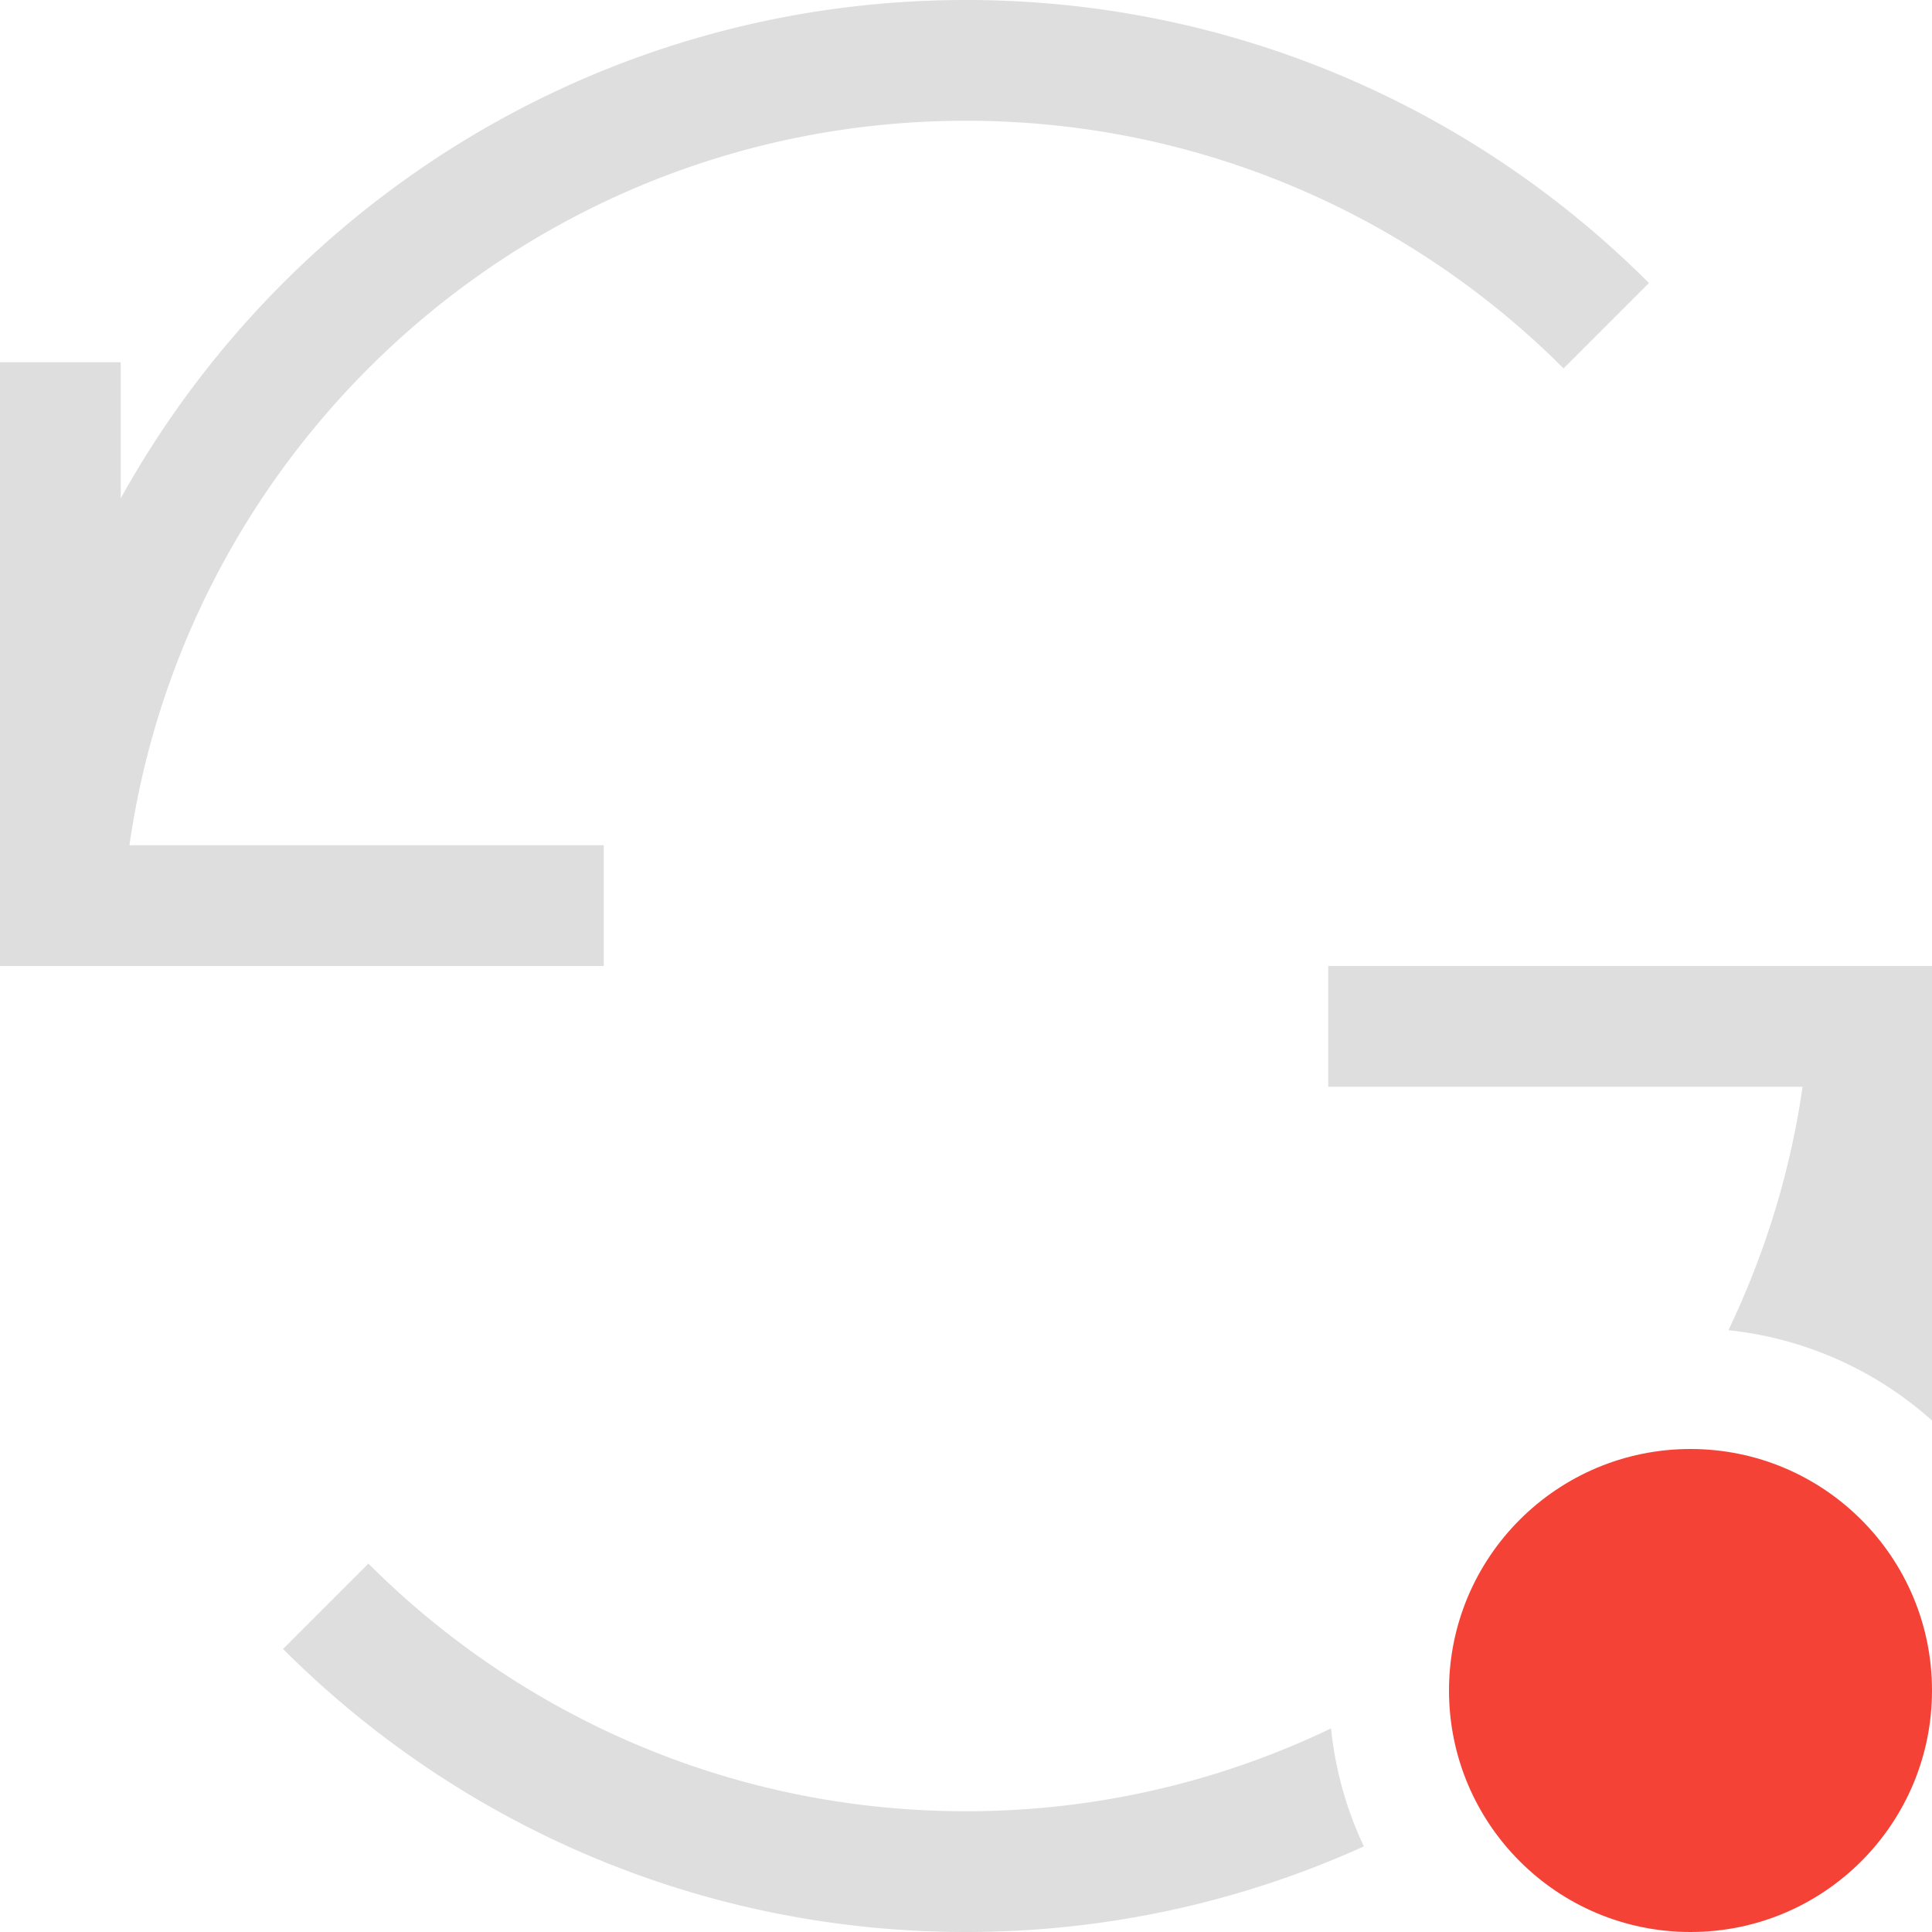 <?xml version="1.0" encoding="UTF-8" standalone="no"?>
<!-- Created with Inkscape (http://www.inkscape.org/) -->

<svg
   width="16"
   height="16"
   viewBox="0 0 16 16"
   version="1.1"
   id="svg5"
   inkscape:version="1.2.1 (9c6d41e410, 2022-07-14, custom)"
   sodipodi:docname="update-low.svg"
   xmlns:inkscape="http://www.inkscape.org/namespaces/inkscape"
   xmlns:sodipodi="http://sodipodi.sourceforge.net/DTD/sodipodi-0.dtd"
   xmlns="http://www.w3.org/2000/svg"
   xmlns:svg="http://www.w3.org/2000/svg">
  <sodipodi:namedview
     id="namedview7"
     pagecolor="#ffffff"
     bordercolor="#000000"
     borderopacity="0.25"
     inkscape:showpageshadow="2"
     inkscape:pageopacity="0.0"
     inkscape:pagecheckerboard="0"
     inkscape:deskcolor="#d1d1d1"
     inkscape:document-units="px"
     showgrid="false"
     inkscape:zoom="50.625"
     inkscape:cx="8"
     inkscape:cy="8"
     inkscape:window-width="1920"
     inkscape:window-height="1012"
     inkscape:window-x="0"
     inkscape:window-y="0"
     inkscape:window-maximized="1"
     inkscape:current-layer="svg5" />
  <defs
     id="defs2">
    <style
       id="current-color-scheme"
       type="text/css">
   .ColorScheme-Text { color:#dedede; } .ColorScheme-Highlight { color:#3daee9; } .ColorScheme-NeutralText { color:#ff9800; } .ColorScheme-PositiveText { color:#4caf50; } .ColorScheme-NegativeText { color:#f44336; }</style>
  </defs>
  <path
     id="path234"
     style="fill:currentColor;stroke-width:2"
     class="ColorScheme-Text"
     d="M 8,0 C 4.987,0 2.364,1.667 1,4.127 V 3 H 0 V 8 H 1 5 V 7 H 1.072 C 1.558,3.608 4.474,1 8,1 9.933,1 11.682,1.784 12.949,3.051 L 13.656,2.344 C 12.209,0.896 10.209,0 8,0 Z m 3,8 v 1 h 3.928 C 14.826,9.713 14.614,10.389 14.314,11.016 A 3,3 0 0 1 16,11.764 V 8 H 15 Z M 3.051,12.949 2.344,13.656 C 3.791,15.104 5.791,16 8,16 c 1.175,0 2.29,-0.254 3.295,-0.709 A 3,3 0 0 1 11.023,14.314 C 10.108,14.753 9.083,15 8,15 6.067,15 4.318,14.216 3.051,12.949 Z" />
  <circle
     style="fill:currentColor;fill-opacity:1;stroke-width:2"
     class="ColorScheme-NegativeText"
     id="path587"
     cx="14"
     cy="14"
     r="2" />
</svg>

